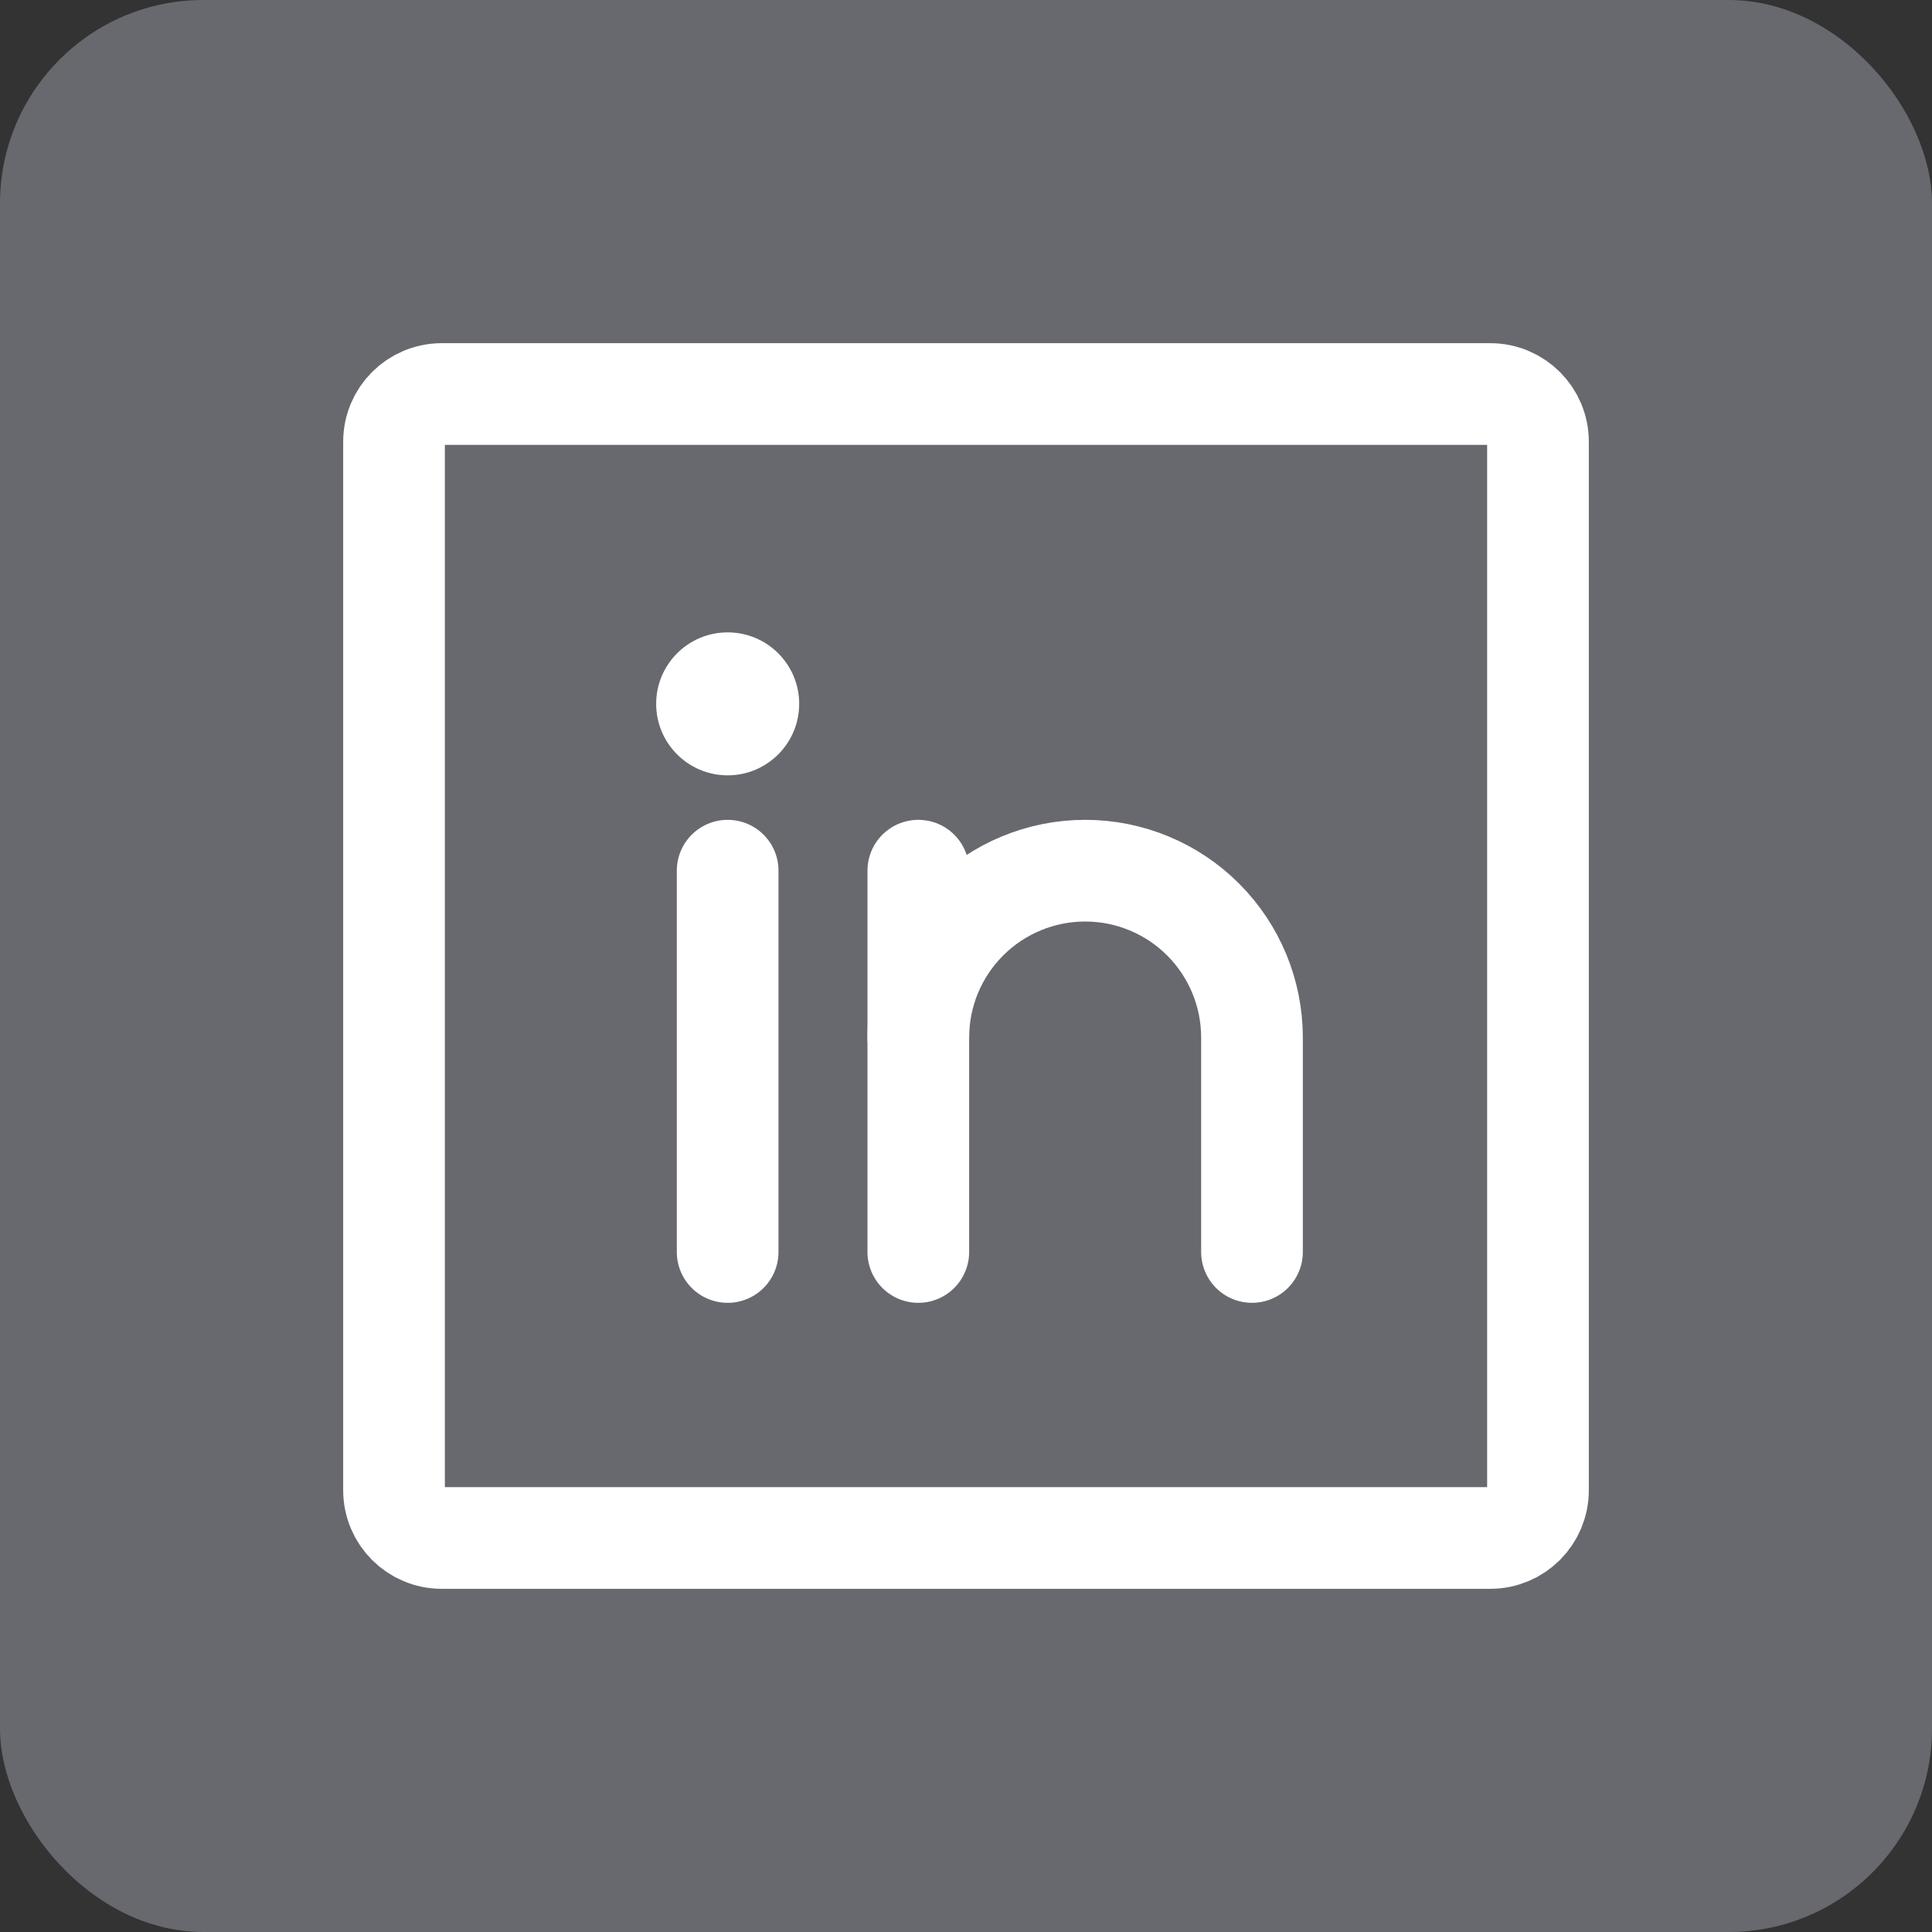<svg width="38" height="38" viewBox="0 0 38 38" fill="none" xmlns="http://www.w3.org/2000/svg">
<rect x="0" y="0" width="38" height="38" fill="#333333" stroke="none"/>
<rect width="38" height="38" rx="4" fill="#67696E"/>
<g clip-path="url(#clip0_2019_19396)">
<path d="M29.312 7.75H8.688C8.17 7.75 7.75 8.17 7.75 8.688V29.312C7.75 29.83 8.17 30.25 8.688 30.25H29.312C29.83 30.25 30.25 29.83 30.25 29.312V8.688C30.25 8.17 29.83 7.75 29.312 7.75Z" stroke="white" stroke-width="2" stroke-linecap="round" stroke-linejoin="round"/>
<path d="M18.062 17.125V24.625" stroke="white" stroke-width="2" stroke-linecap="round" stroke-linejoin="round"/>
<path d="M14.312 17.125V24.625" stroke="white" stroke-width="2" stroke-linecap="round" stroke-linejoin="round"/>
<path d="M18.062 20.406C18.062 19.536 18.408 18.701 19.024 18.086C19.639 17.471 20.474 17.125 21.344 17.125C22.214 17.125 23.049 17.471 23.664 18.086C24.279 18.701 24.625 19.536 24.625 20.406V24.625" stroke="white" stroke-width="2" stroke-linecap="round" stroke-linejoin="round"/>
<path d="M14.312 15.25C15.089 15.25 15.719 14.62 15.719 13.844C15.719 13.067 15.089 12.438 14.312 12.438C13.536 12.438 12.906 13.067 12.906 13.844C12.906 14.62 13.536 15.25 14.312 15.25Z" fill="white"/>
</g>
<defs>
<clipPath id="clip0_2019_19396">
<rect width="30" height="30" fill="white" transform="translate(4 4)"/>
</clipPath>
</defs>
</svg>
